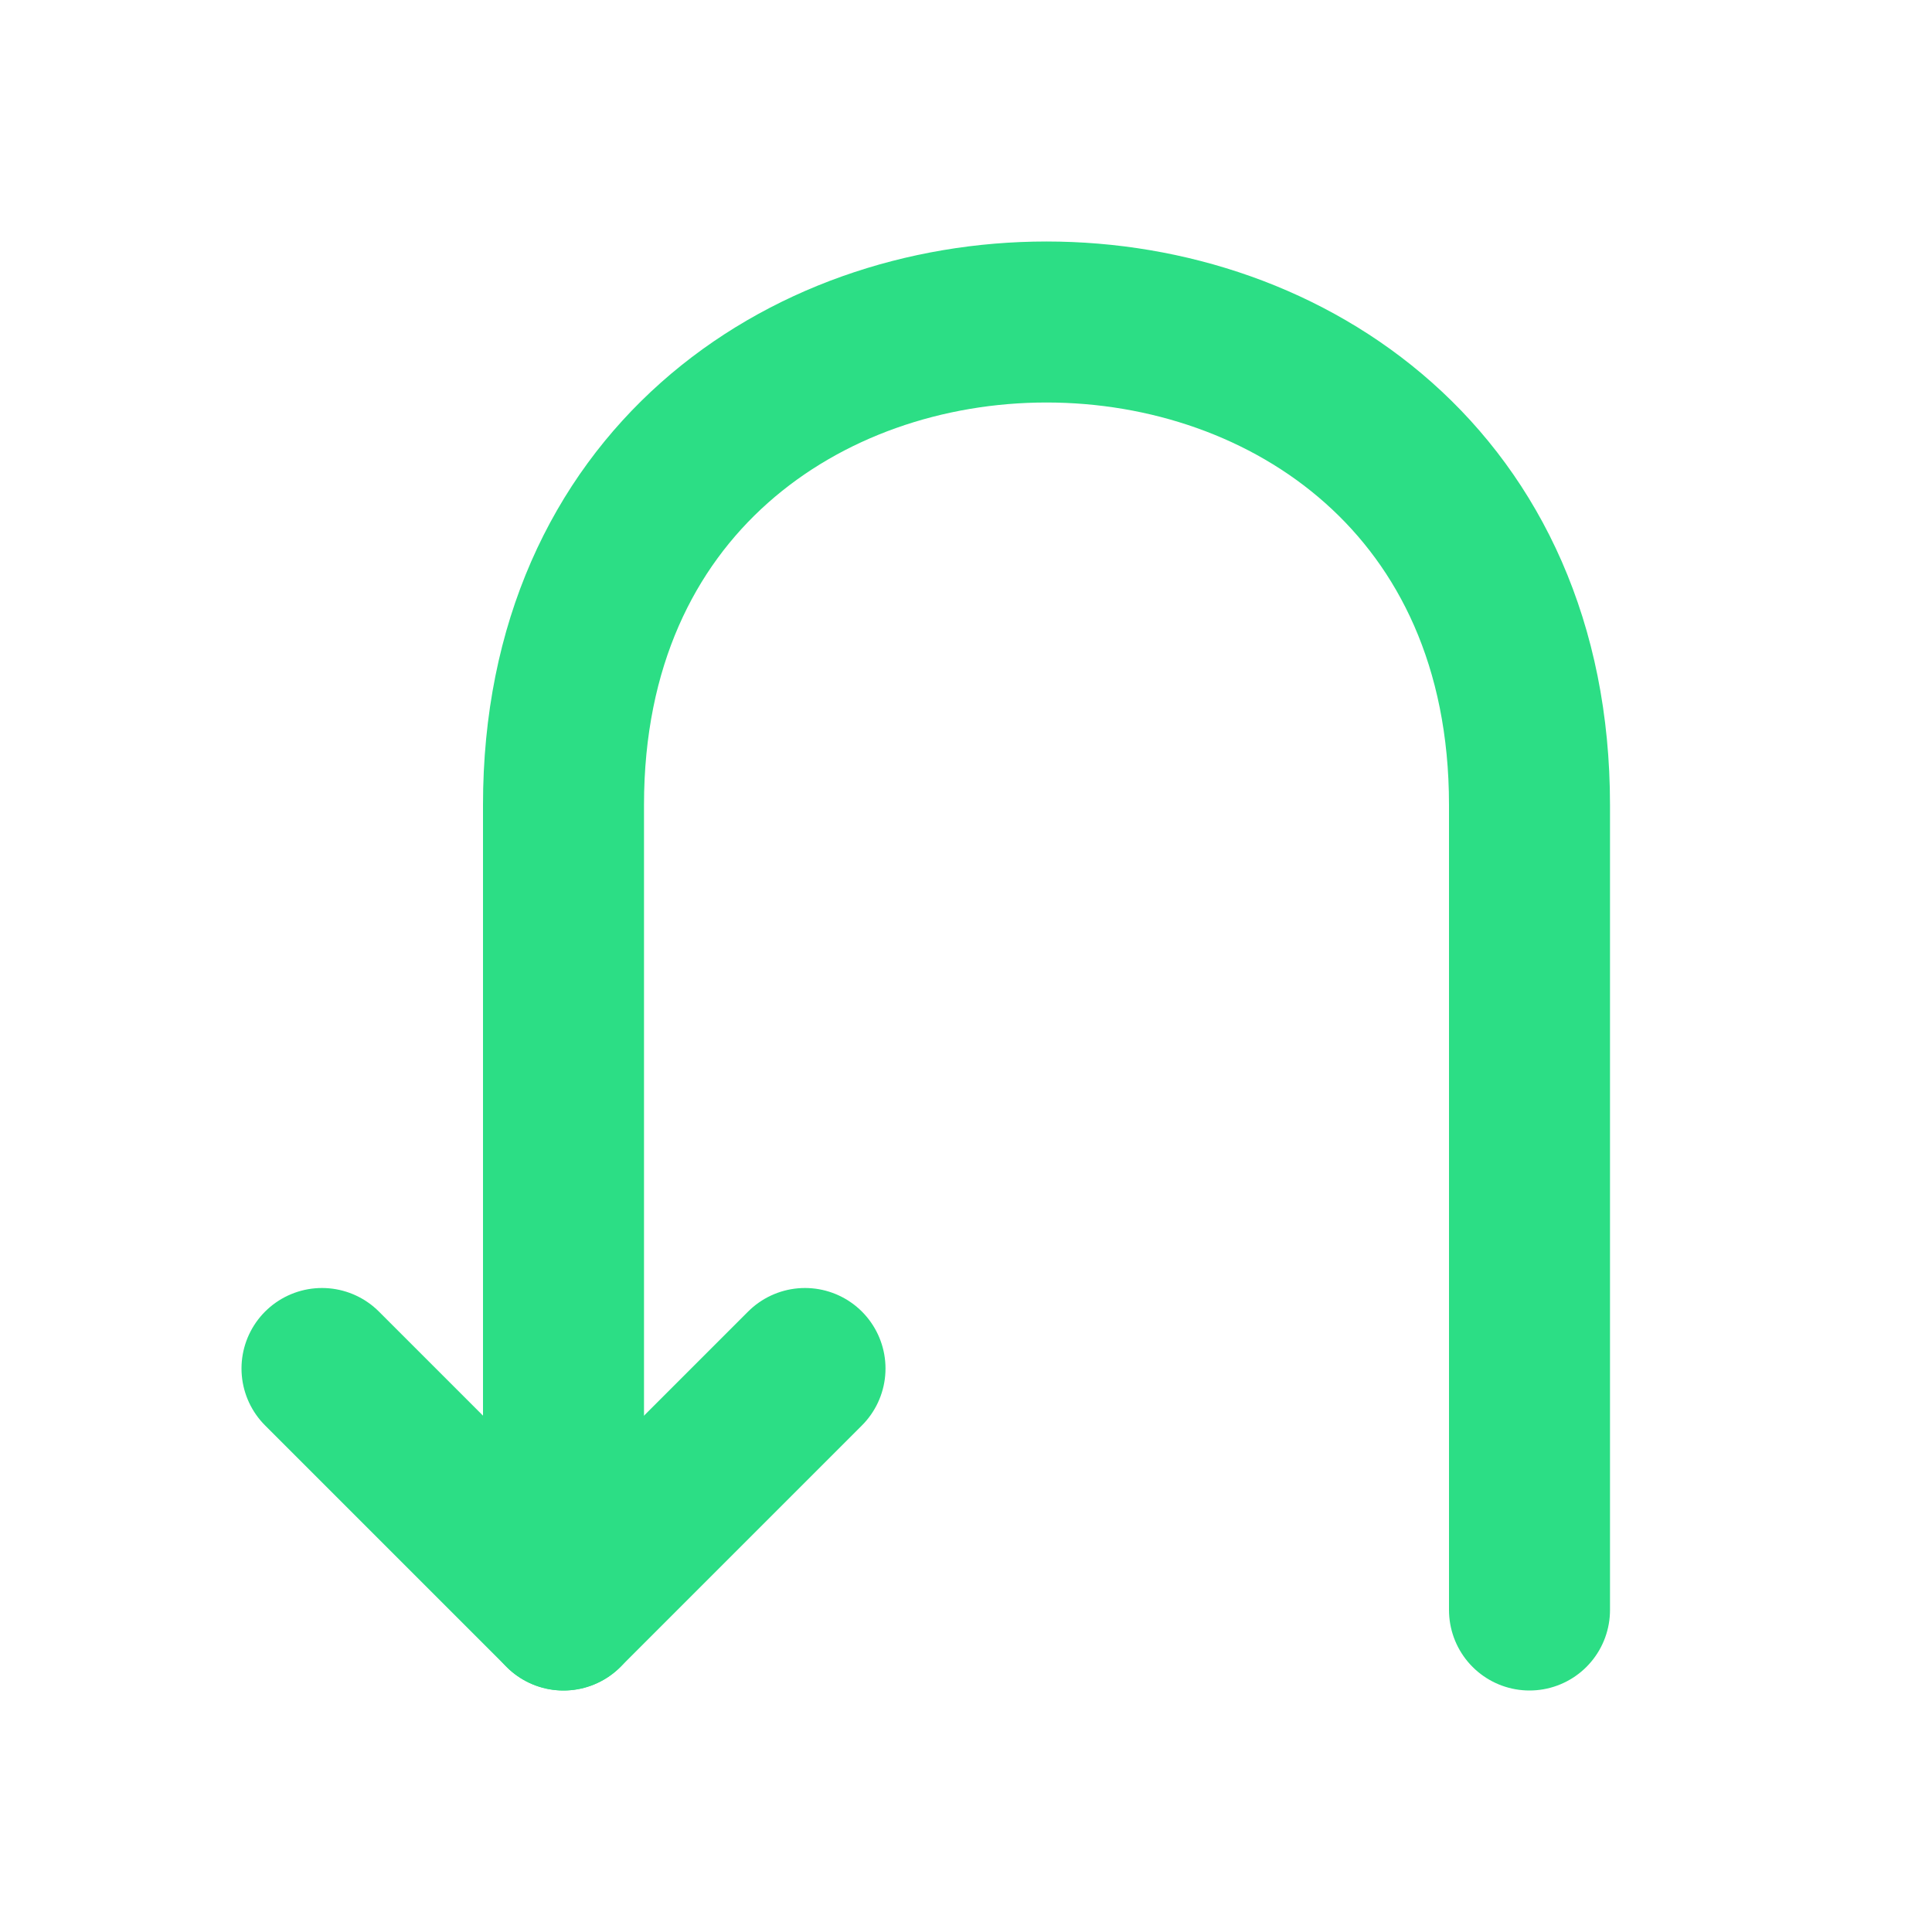 <svg width="24" height="24" viewBox="0 0 24 24" fill="none" xmlns="http://www.w3.org/2000/svg">
<path d="M19 20C19 15.594 19 12.5 19 10C19 2 6.999 2 7 10C7 12.5 7 15.583 7 20" stroke="#2CDE85" stroke-width="2" stroke-linecap="round" stroke-linejoin="round"/>
<path d="M10 17L7 20L4 17" stroke="#2CDE85" stroke-width="2" stroke-linecap="round" stroke-linejoin="round"/>
</svg>
